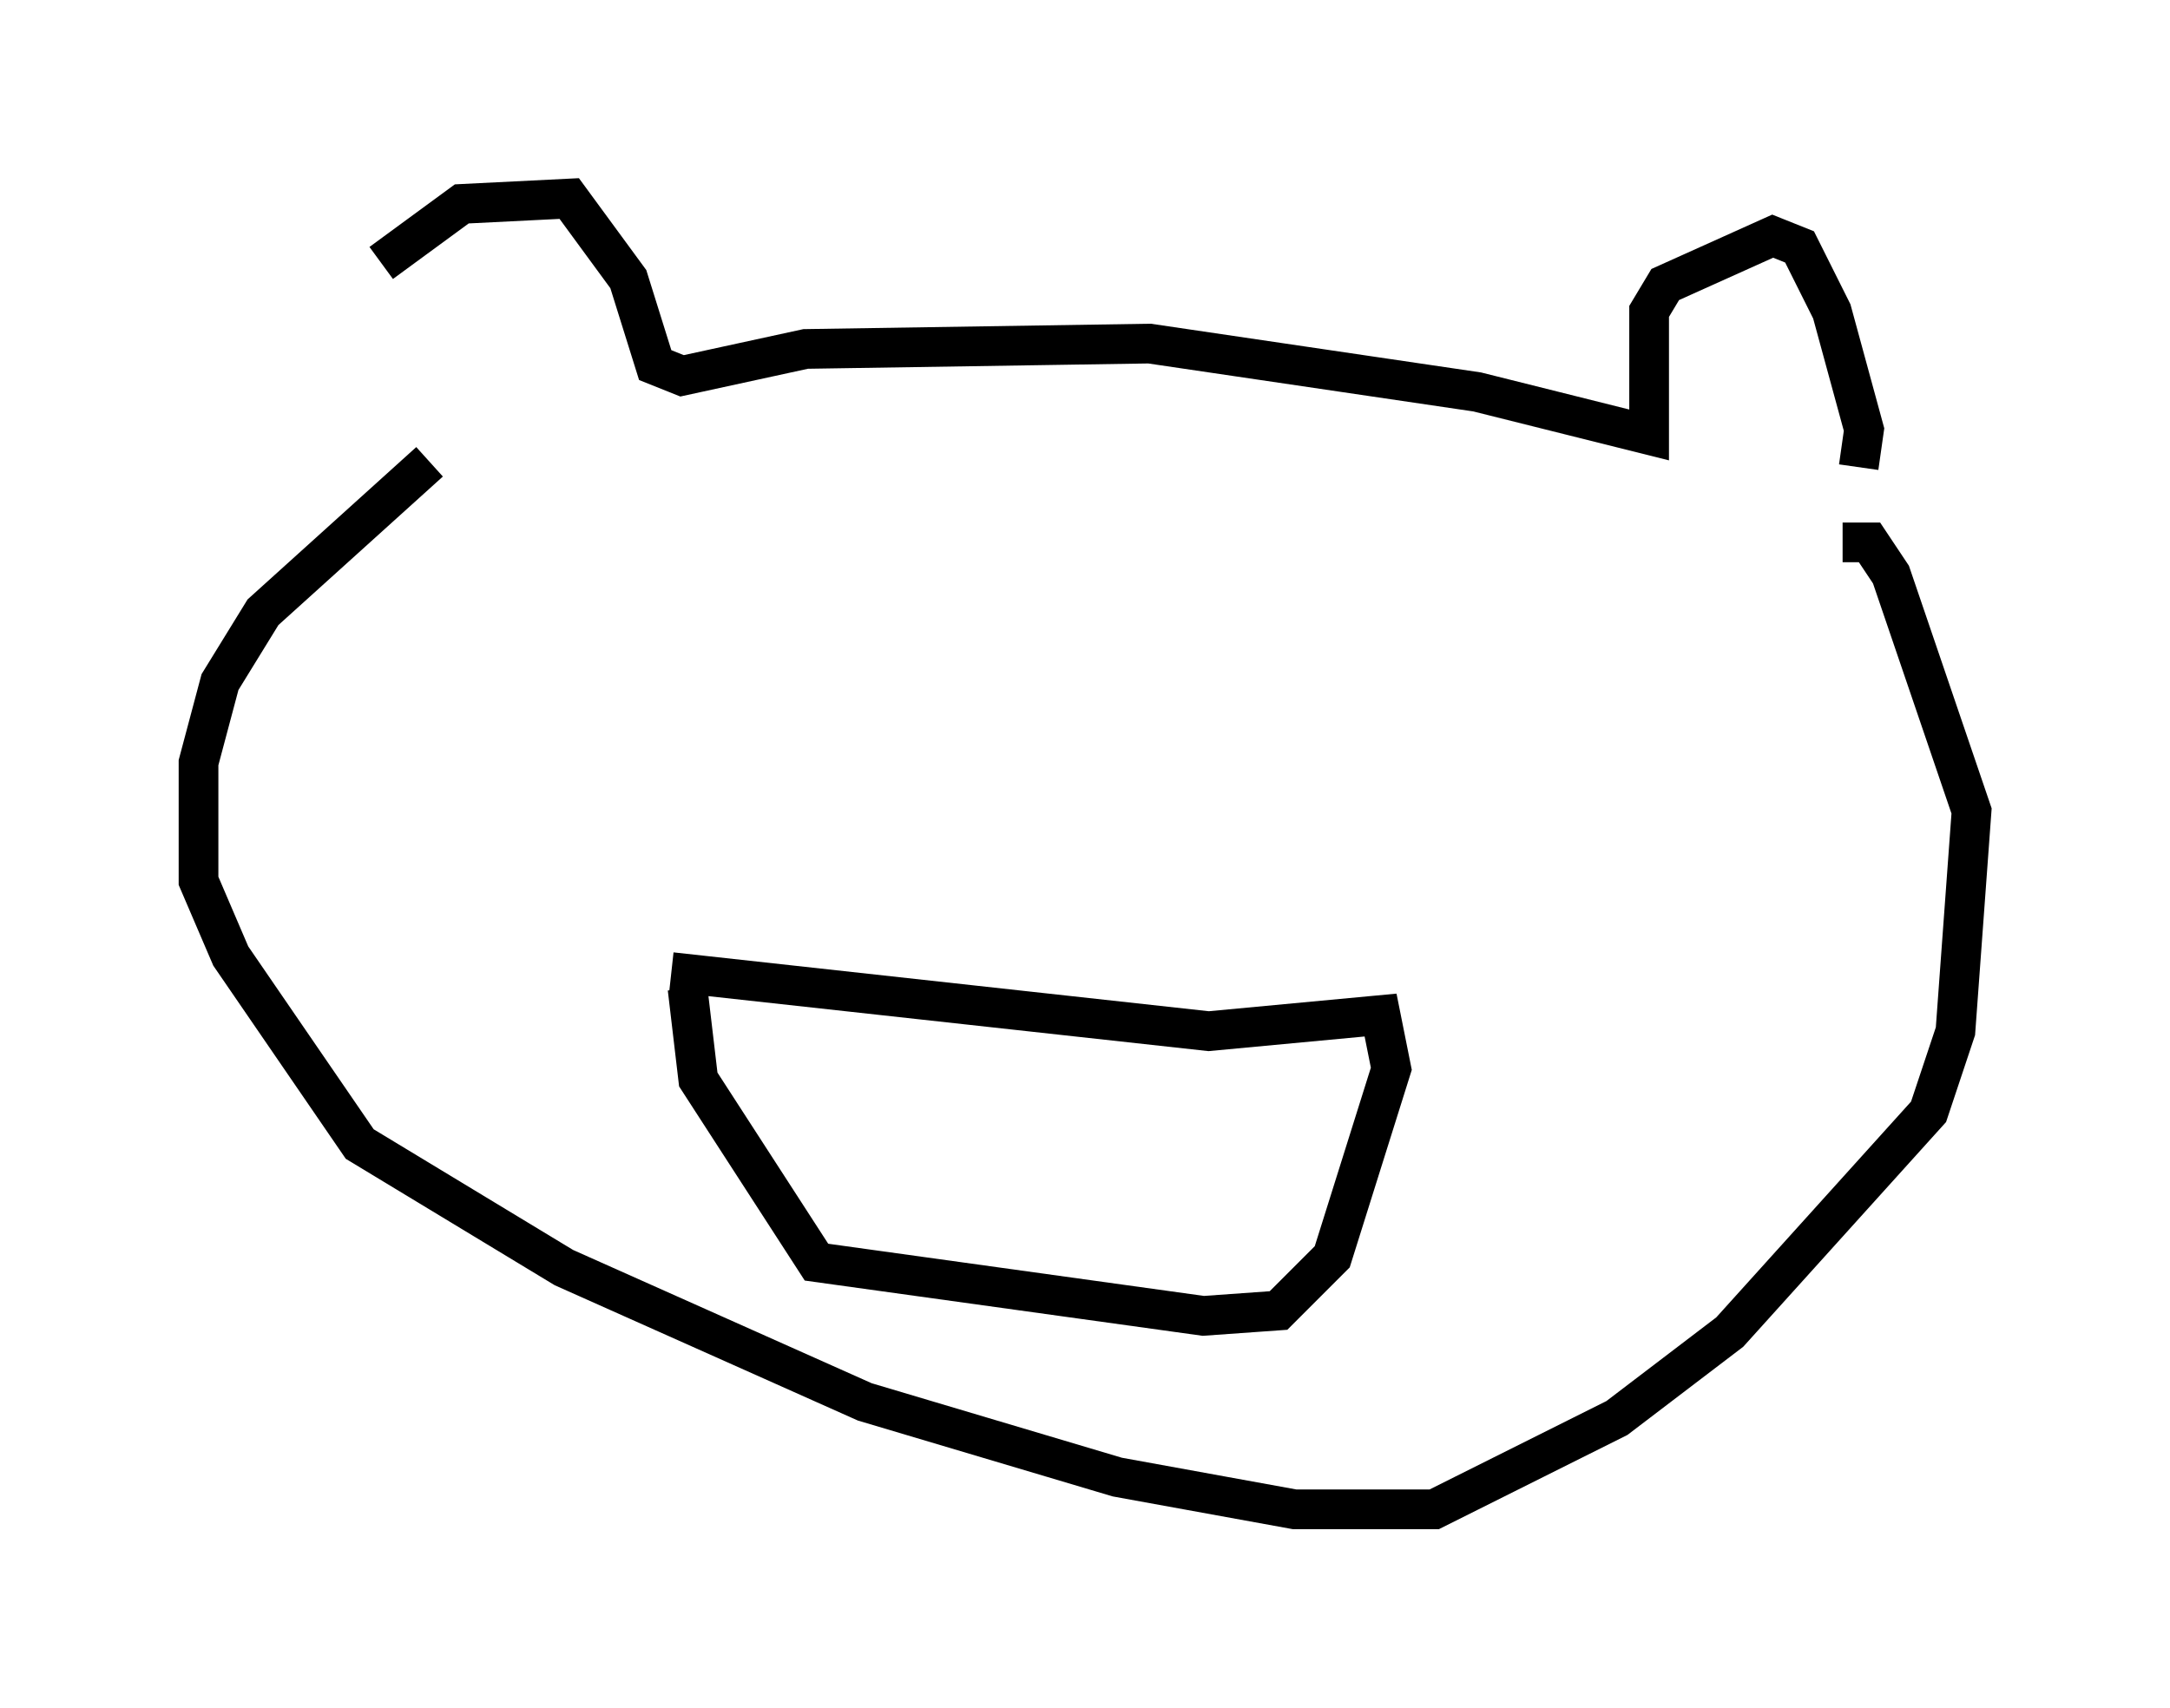 <?xml version="1.0" encoding="utf-8" ?>
<svg baseProfile="full" height="43.017" version="1.1" width="54.654" xmlns="http://www.w3.org/2000/svg" xmlns:ev="http://www.w3.org/2001/xml-events" xmlns:xlink="http://www.w3.org/1999/xlink"><defs /><rect fill="white" height="43.017" width="54.654" x="0" y="0" /><path d="M9.601, 10.683 m0.0, -4.059 l2.03, -1.488 2.706, -0.135 l1.488, 2.03 0.677, 2.165 l0.677, 0.271 3.112, -0.677 l8.66, -0.135 8.254, 1.218 l4.33, 1.083 0.0, -3.112 l0.406, -0.677 2.706, -1.218 l0.677, 0.271 0.812, 1.624 l0.812, 2.977 -0.135, 0.947 m-35.994, -0.135 l-4.195, 3.789 -1.083, 1.759 l-0.541, 2.03 0.0, 2.977 l0.812, 1.894 3.248, 4.736 l5.142, 3.112 7.578, 3.383 l6.36, 1.894 4.465, 0.812 l3.518, 0.0 4.601, -2.3 l2.842, -2.165 5.007, -5.548 l0.677, -2.03 0.406, -5.548 l-2.03, -5.954 -0.541, -0.812 l-0.677, 0.0 m-29.499, 10.825 l13.532, 1.488 4.33, -0.406 l0.271, 1.353 -1.488, 4.736 l-1.353, 1.353 -1.894, 0.135 l-9.743, -1.353 -2.977, -4.601 l-0.271, -2.3 " fill="none" stroke="black" stroke-width="1" /></svg>